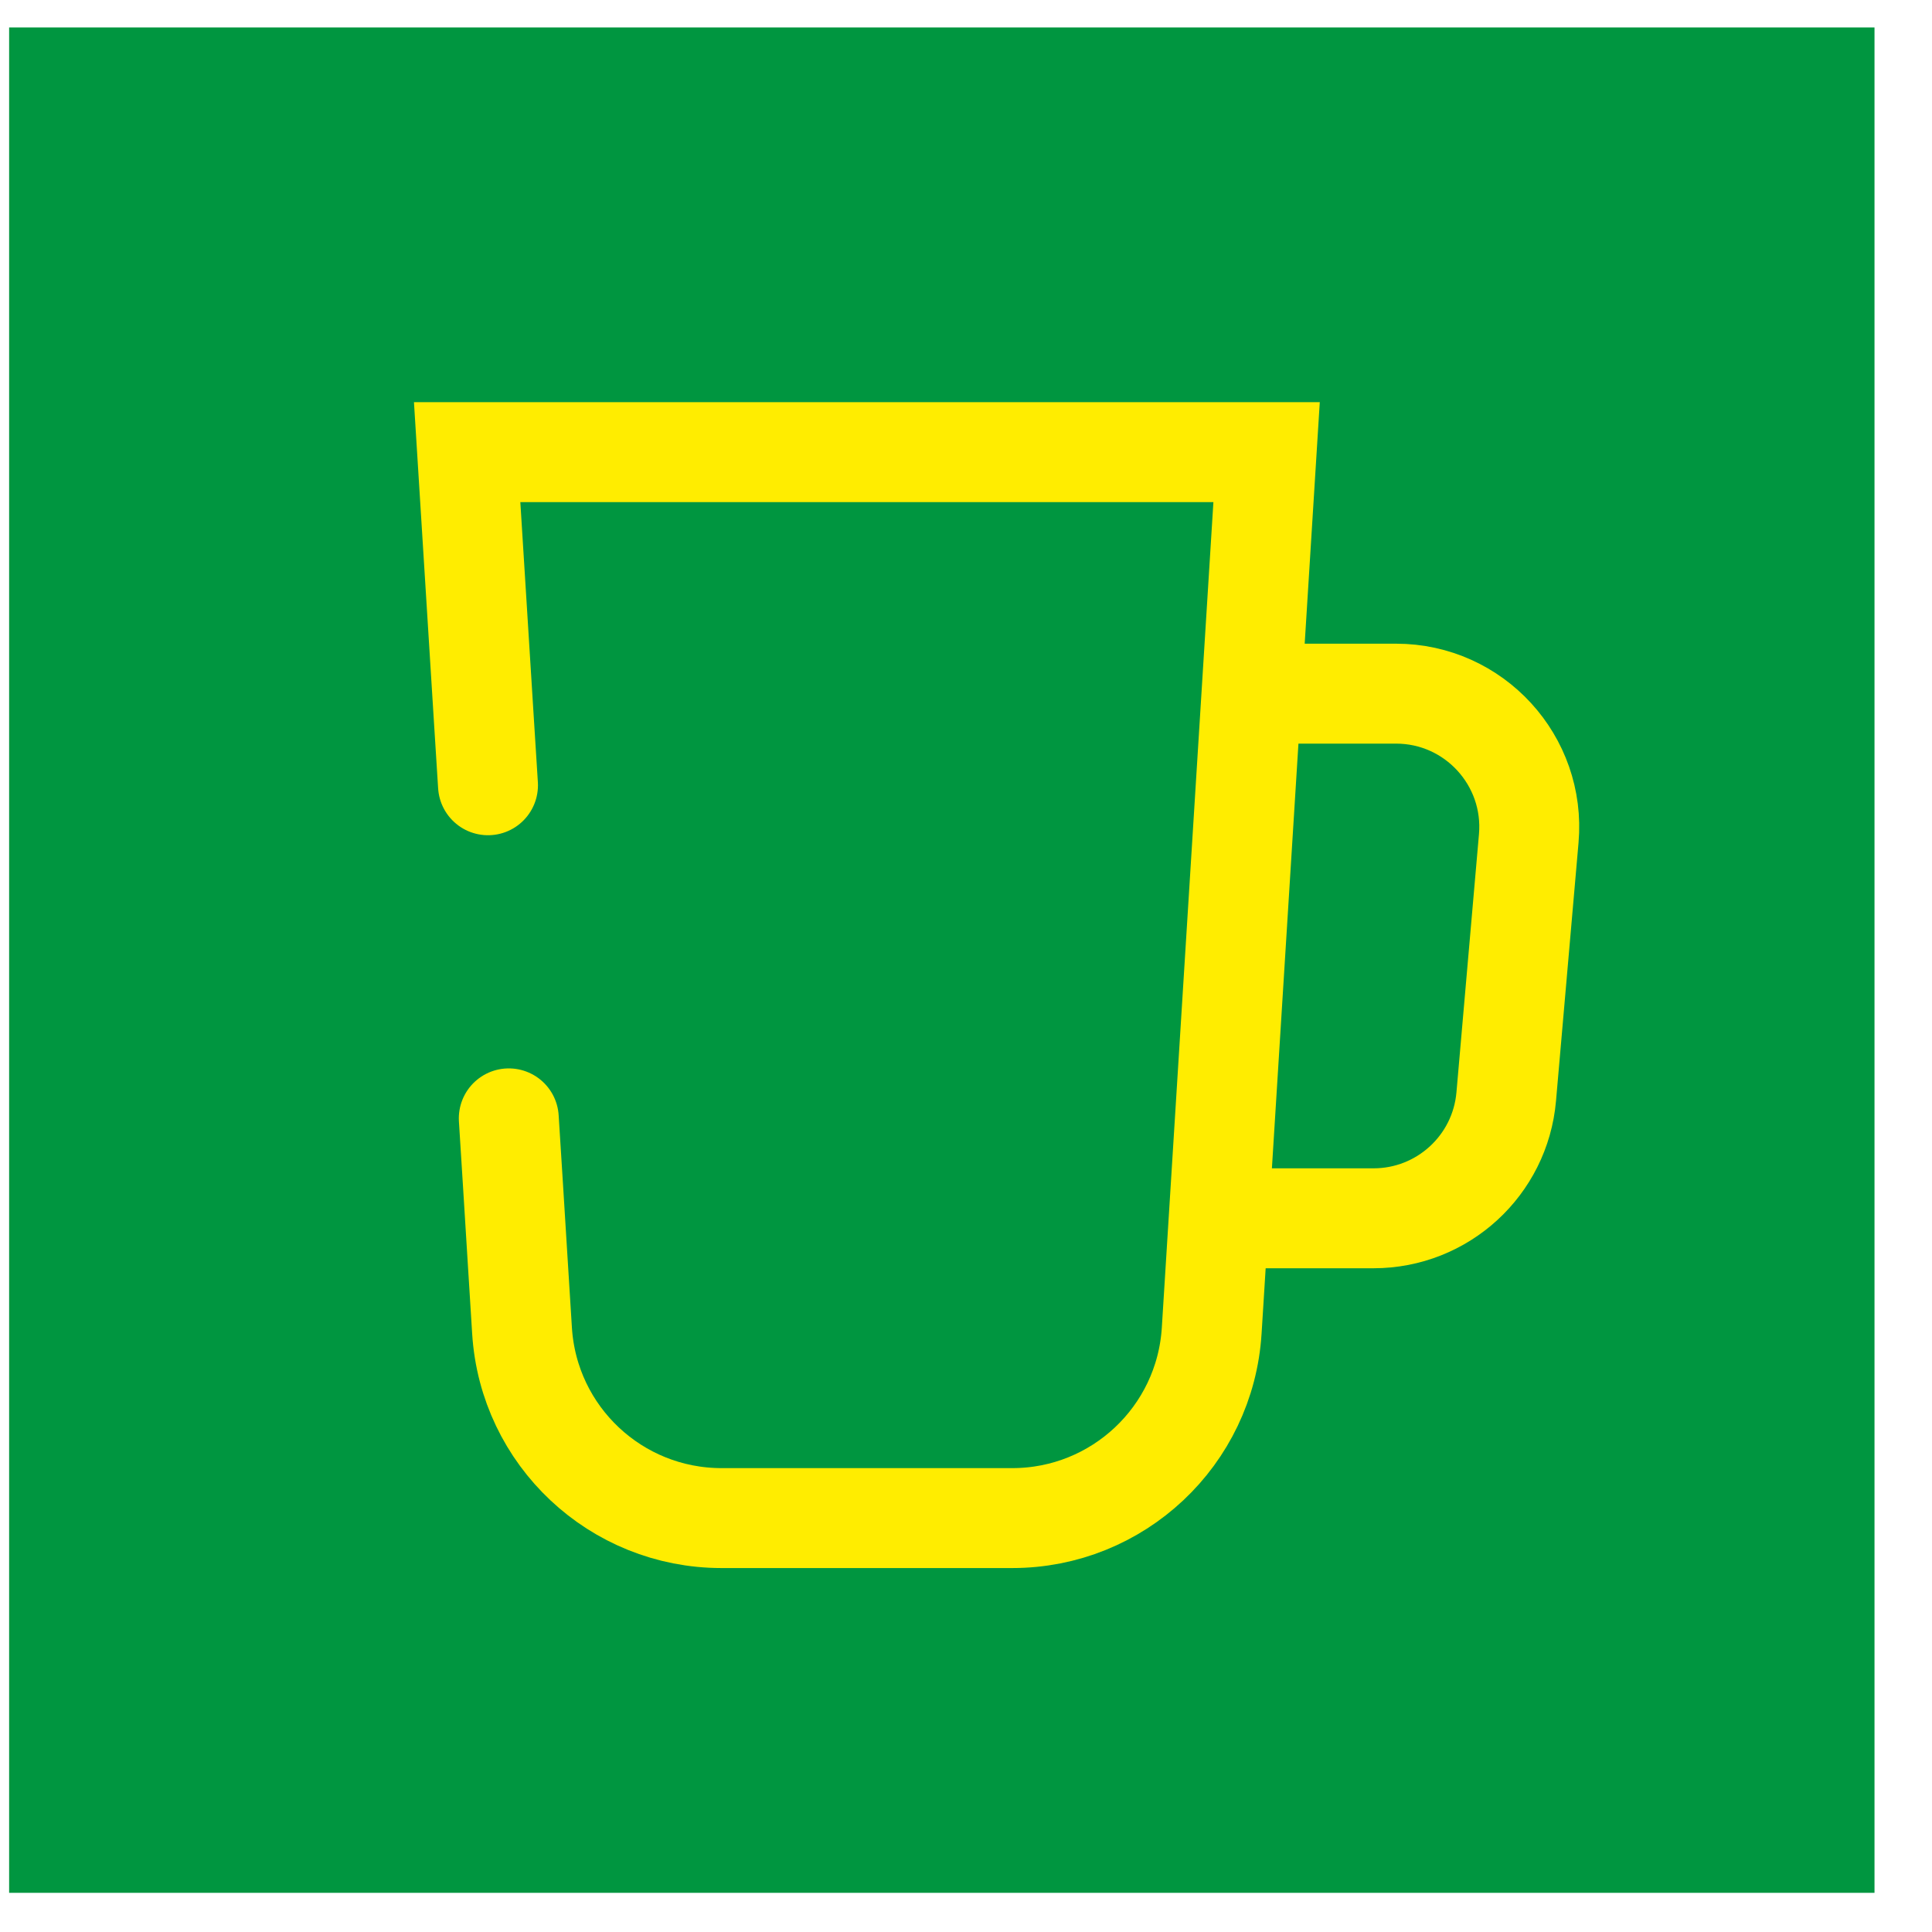 <svg width="29" height="29" viewBox="0 0 29 29" fill="none" xmlns="http://www.w3.org/2000/svg">
<rect x="0.137" y="0.412" width="28" height="28" fill="#009640"/>
<g clip-path="url(#clip0_3546_24933)">
<rect width="24" height="24" transform="translate(2.137 2.412)" fill="#009640"/>
<path d="M7.637 16.787L7.7 17.787L7.762 18.787L7.836 19.974C7.935 21.556 9.246 22.787 10.831 22.787H15.194C16.778 22.787 18.089 21.556 18.188 19.974L19.012 6.787H7.012L7.262 10.787L7.325 11.787" stroke="#FFED00" stroke-width="1.5" stroke-linecap="round"/>
<path d="M18.512 10.412H20.955C22.128 10.412 23.049 11.418 22.947 12.586L22.609 16.461C22.519 17.494 21.654 18.287 20.617 18.287H18.512" stroke="#FFED00" stroke-width="1.5"/>
</g>
<defs>
<clipPath id="clip0_3546_24933">
<rect width="24" height="24" fill="white" transform="translate(2.137 2.412)"/>
</clipPath>
</defs>
</svg>
